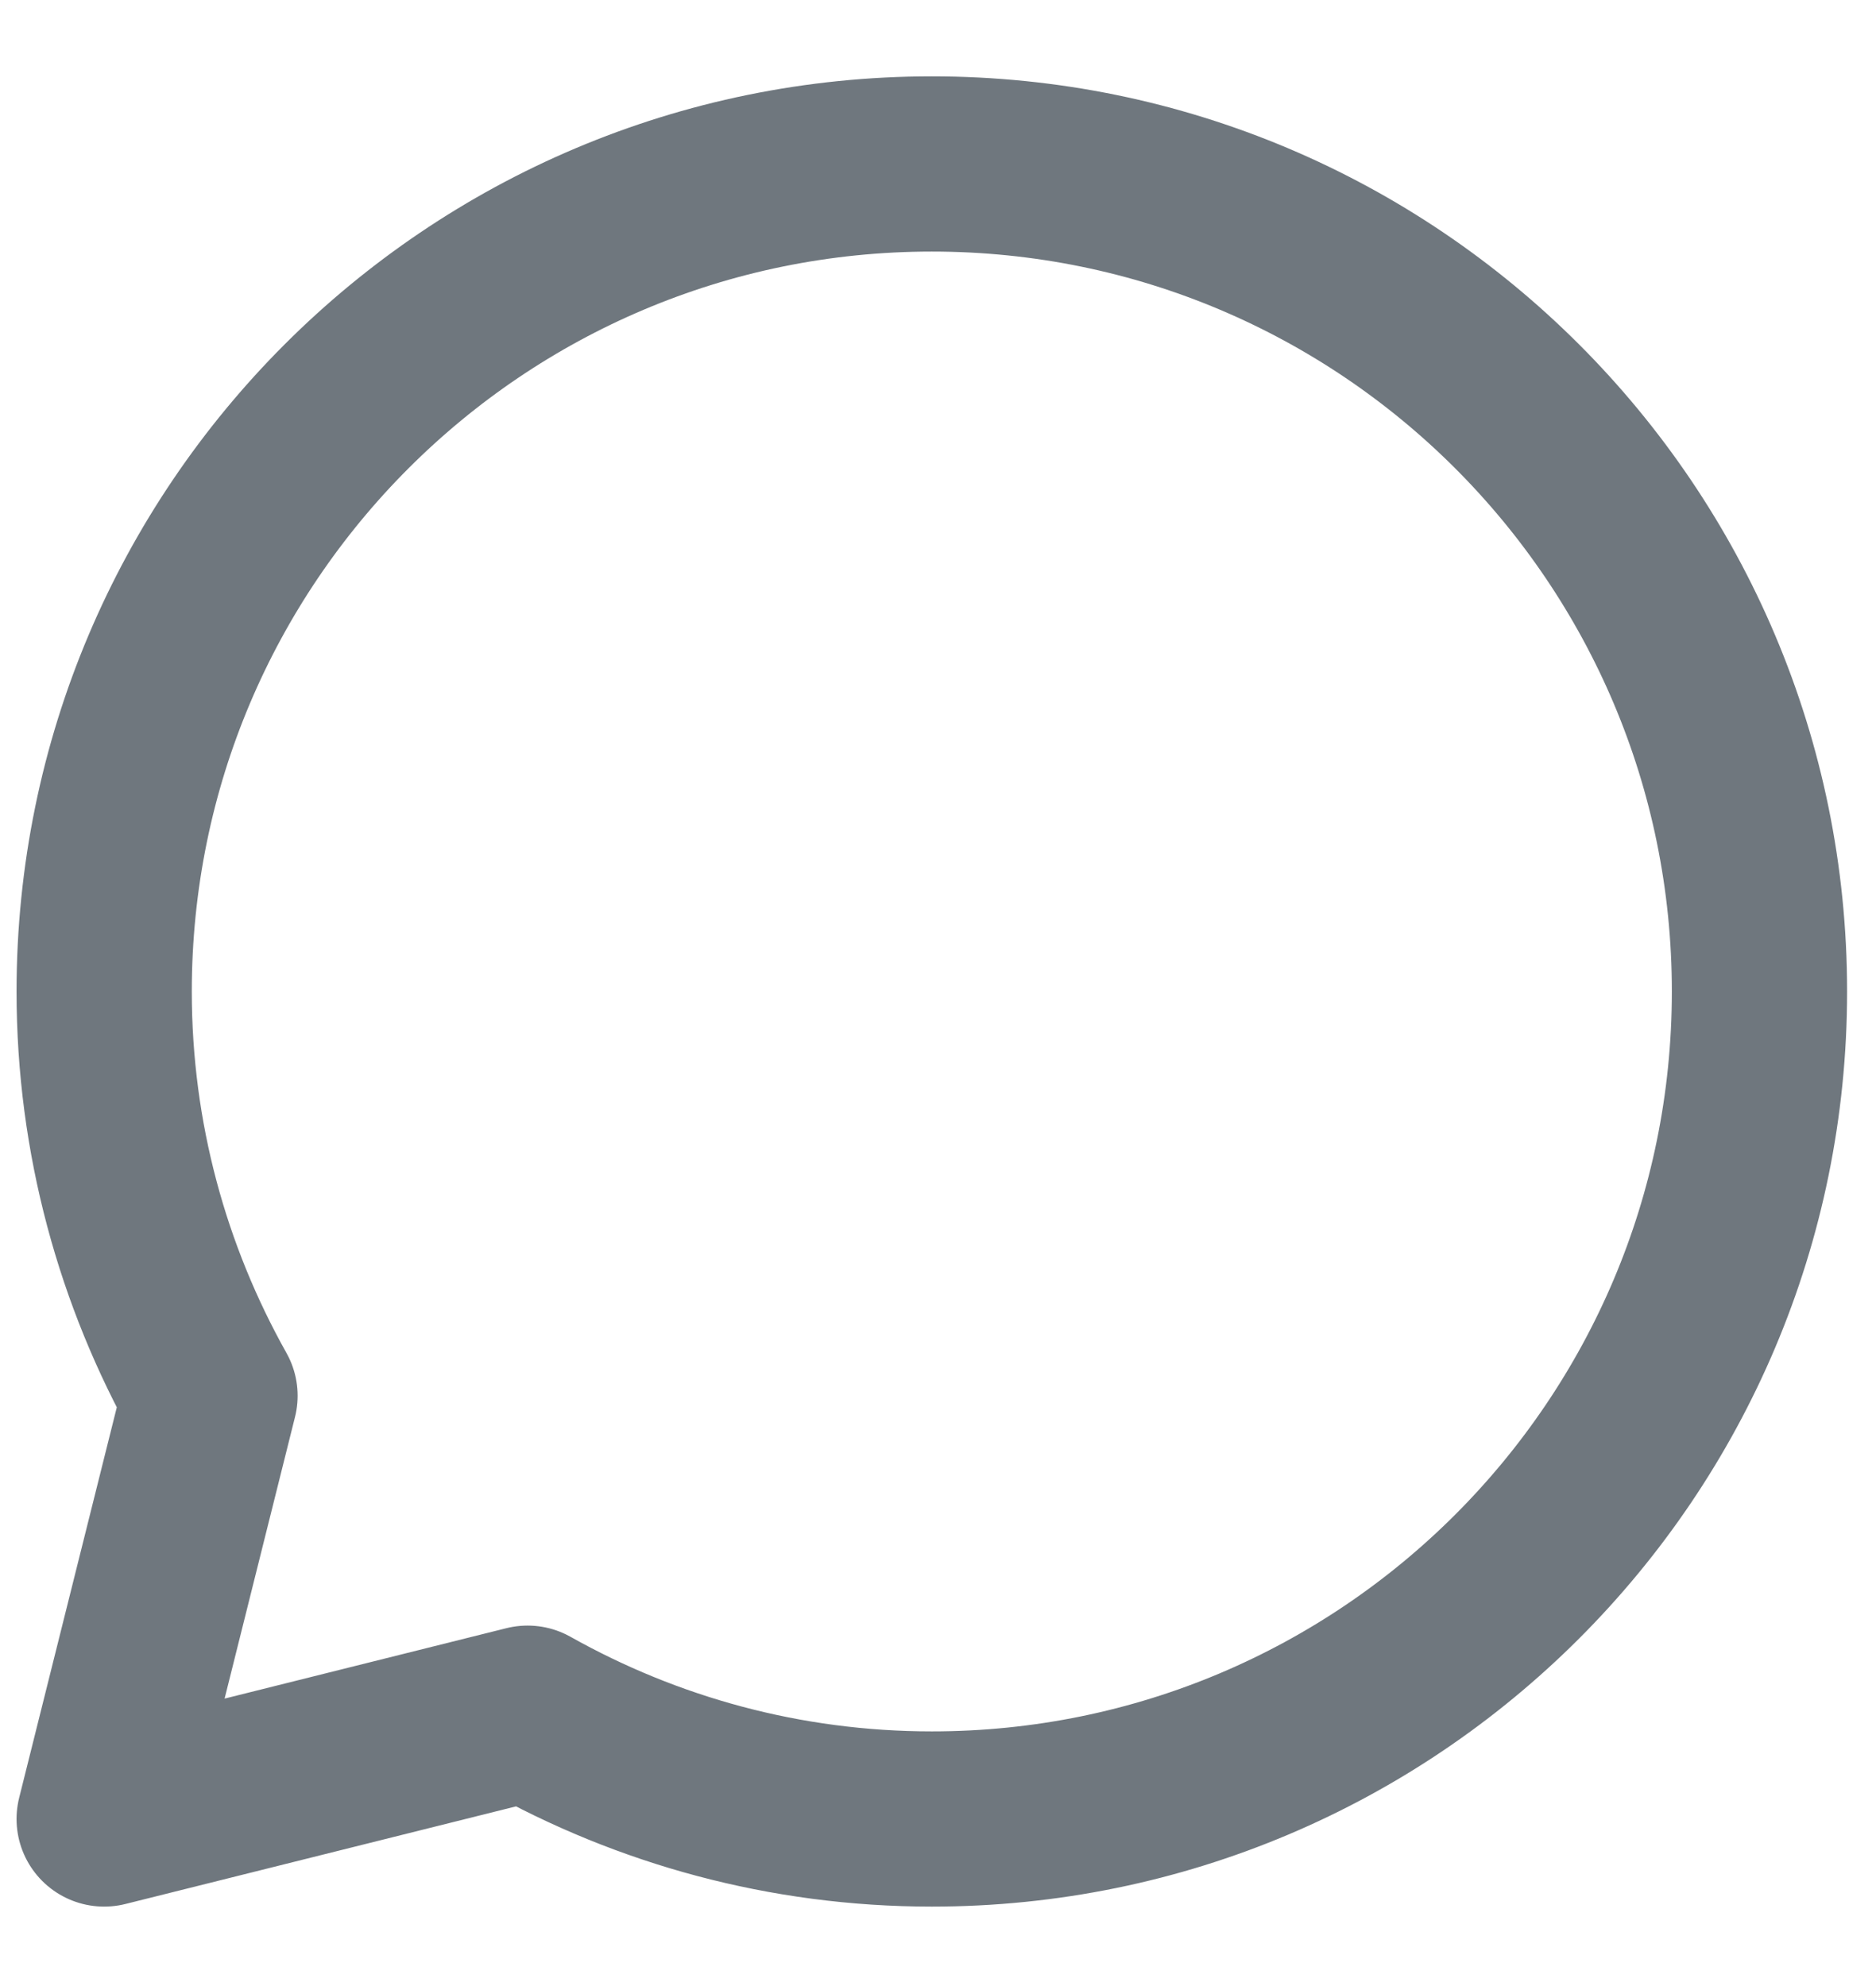 <svg width="17" height="18" viewBox="0 0 17 18" fill="none" xmlns="http://www.w3.org/2000/svg">
<path d="M4.781 15.527C5.865 16.136 7.114 16.486 8.444 16.486C12.587 16.486 15.944 13.129 15.944 8.986C15.944 4.844 12.587 1.486 8.444 1.486C4.302 1.486 0.944 4.844 0.944 8.986C0.944 10.318 1.295 11.566 1.903 12.65L0.944 16.486L4.781 15.527Z" stroke="#6F777E" stroke-width="1.588" stroke-linecap="round" stroke-linejoin="round"/>
</svg>
